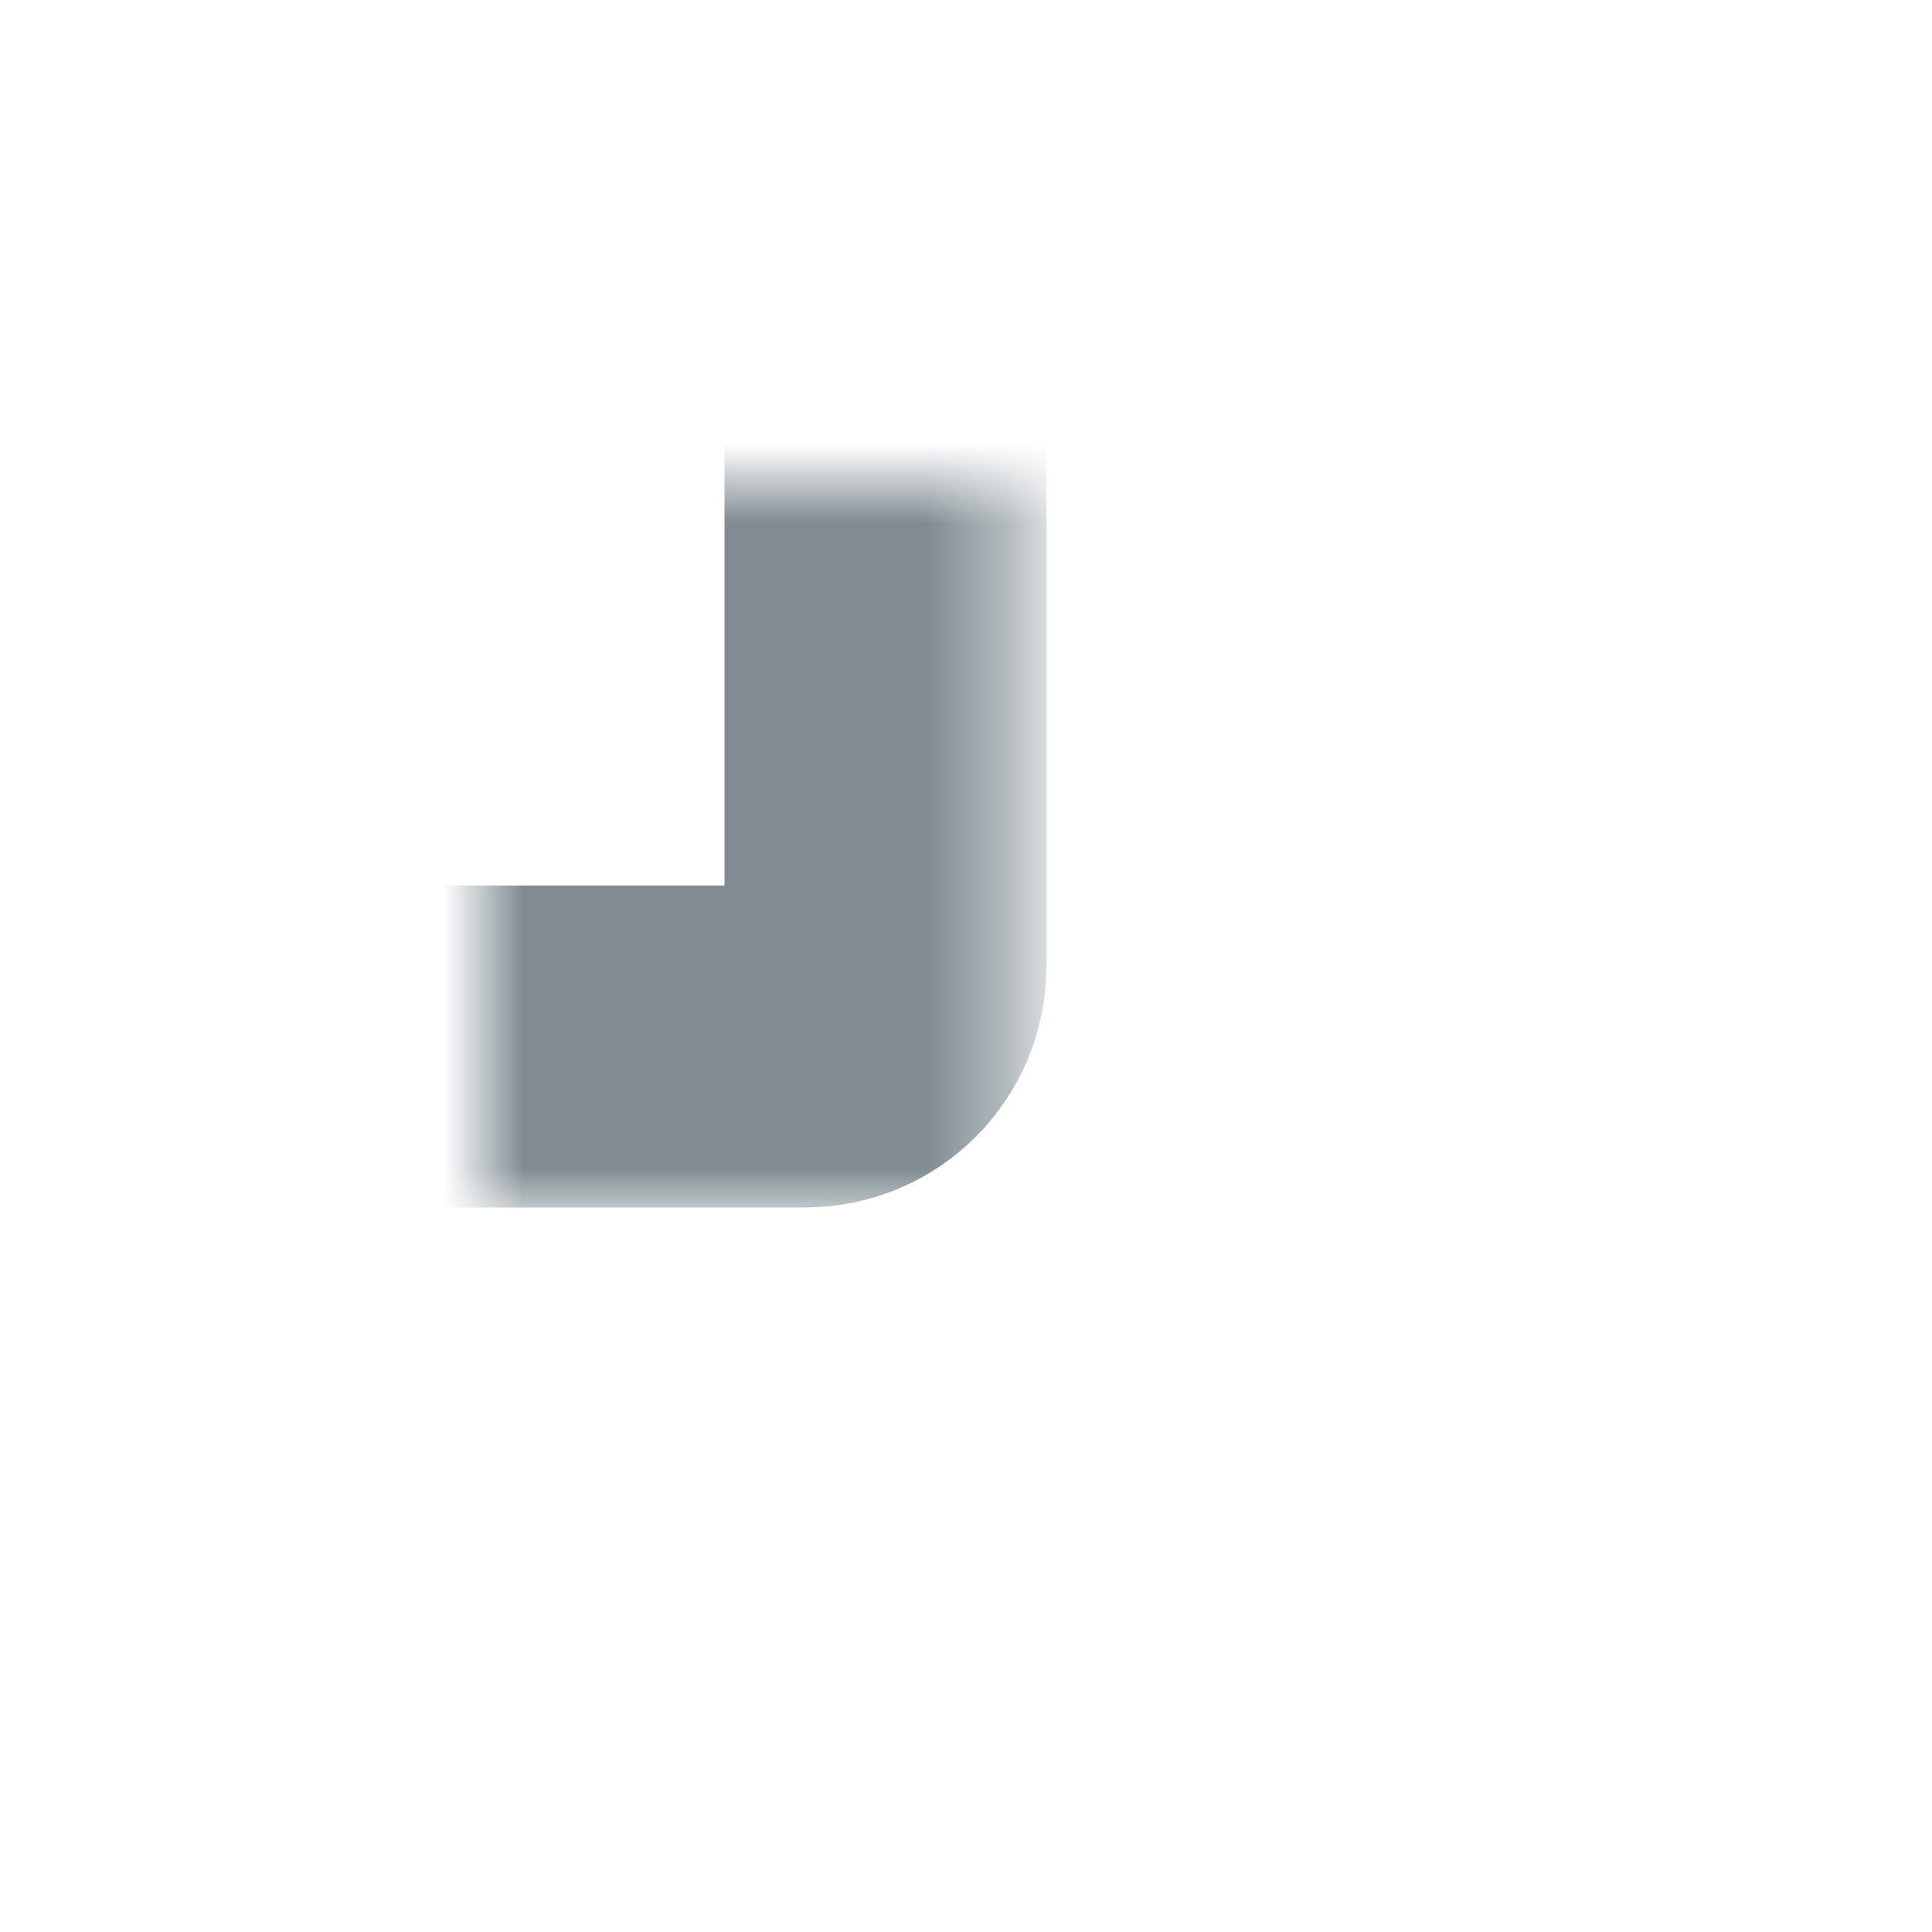 <svg width="24" height="24" viewBox="0 0 24 24" fill="none" xmlns="http://www.w3.org/2000/svg">
<g clip-path="url(#clip0)">
<mask id="path-1-inside-1" fill="white">
<rect x="3" y="3" width="8" height="10" rx="1"/>
</mask>
<rect x="3" y="3" width="8" height="10" rx="1" stroke="#808C92" stroke-width="4" stroke-linecap="round" stroke-linejoin="round" mask="url(#path-1-inside-1)"/>
<mask id="path-2-inside-2" fill="white">
<rect x="13" y="3" width="8" height="6" rx="1"/>
</mask>
<rect x="13" y="3" width="8" height="6" rx="1" stroke="#808C92" stroke-width="4" stroke-linecap="round" stroke-linejoin="round" mask="url(#path-2-inside-2)"/>
<mask id="path-3-inside-3" fill="white">
<rect x="13" y="11" width="8" height="10" rx="1"/>
</mask>
<rect x="13" y="11" width="8" height="10" rx="1" stroke="#808C92" stroke-width="4" stroke-linecap="round" stroke-linejoin="round" mask="url(#path-3-inside-3)"/>
<mask id="path-4-inside-4" fill="white">
<rect x="3" y="15" width="8" height="6" rx="1"/>
</mask>
<rect x="3" y="15" width="8" height="6" rx="1" stroke="#808C92" stroke-width="4" stroke-linecap="round" stroke-linejoin="round" mask="url(#path-4-inside-4)"/>
</g>
<defs>
<clipPath id="clip0">
<rect width="24" height="24" fill="white"/>
</clipPath>
</defs>
</svg>
